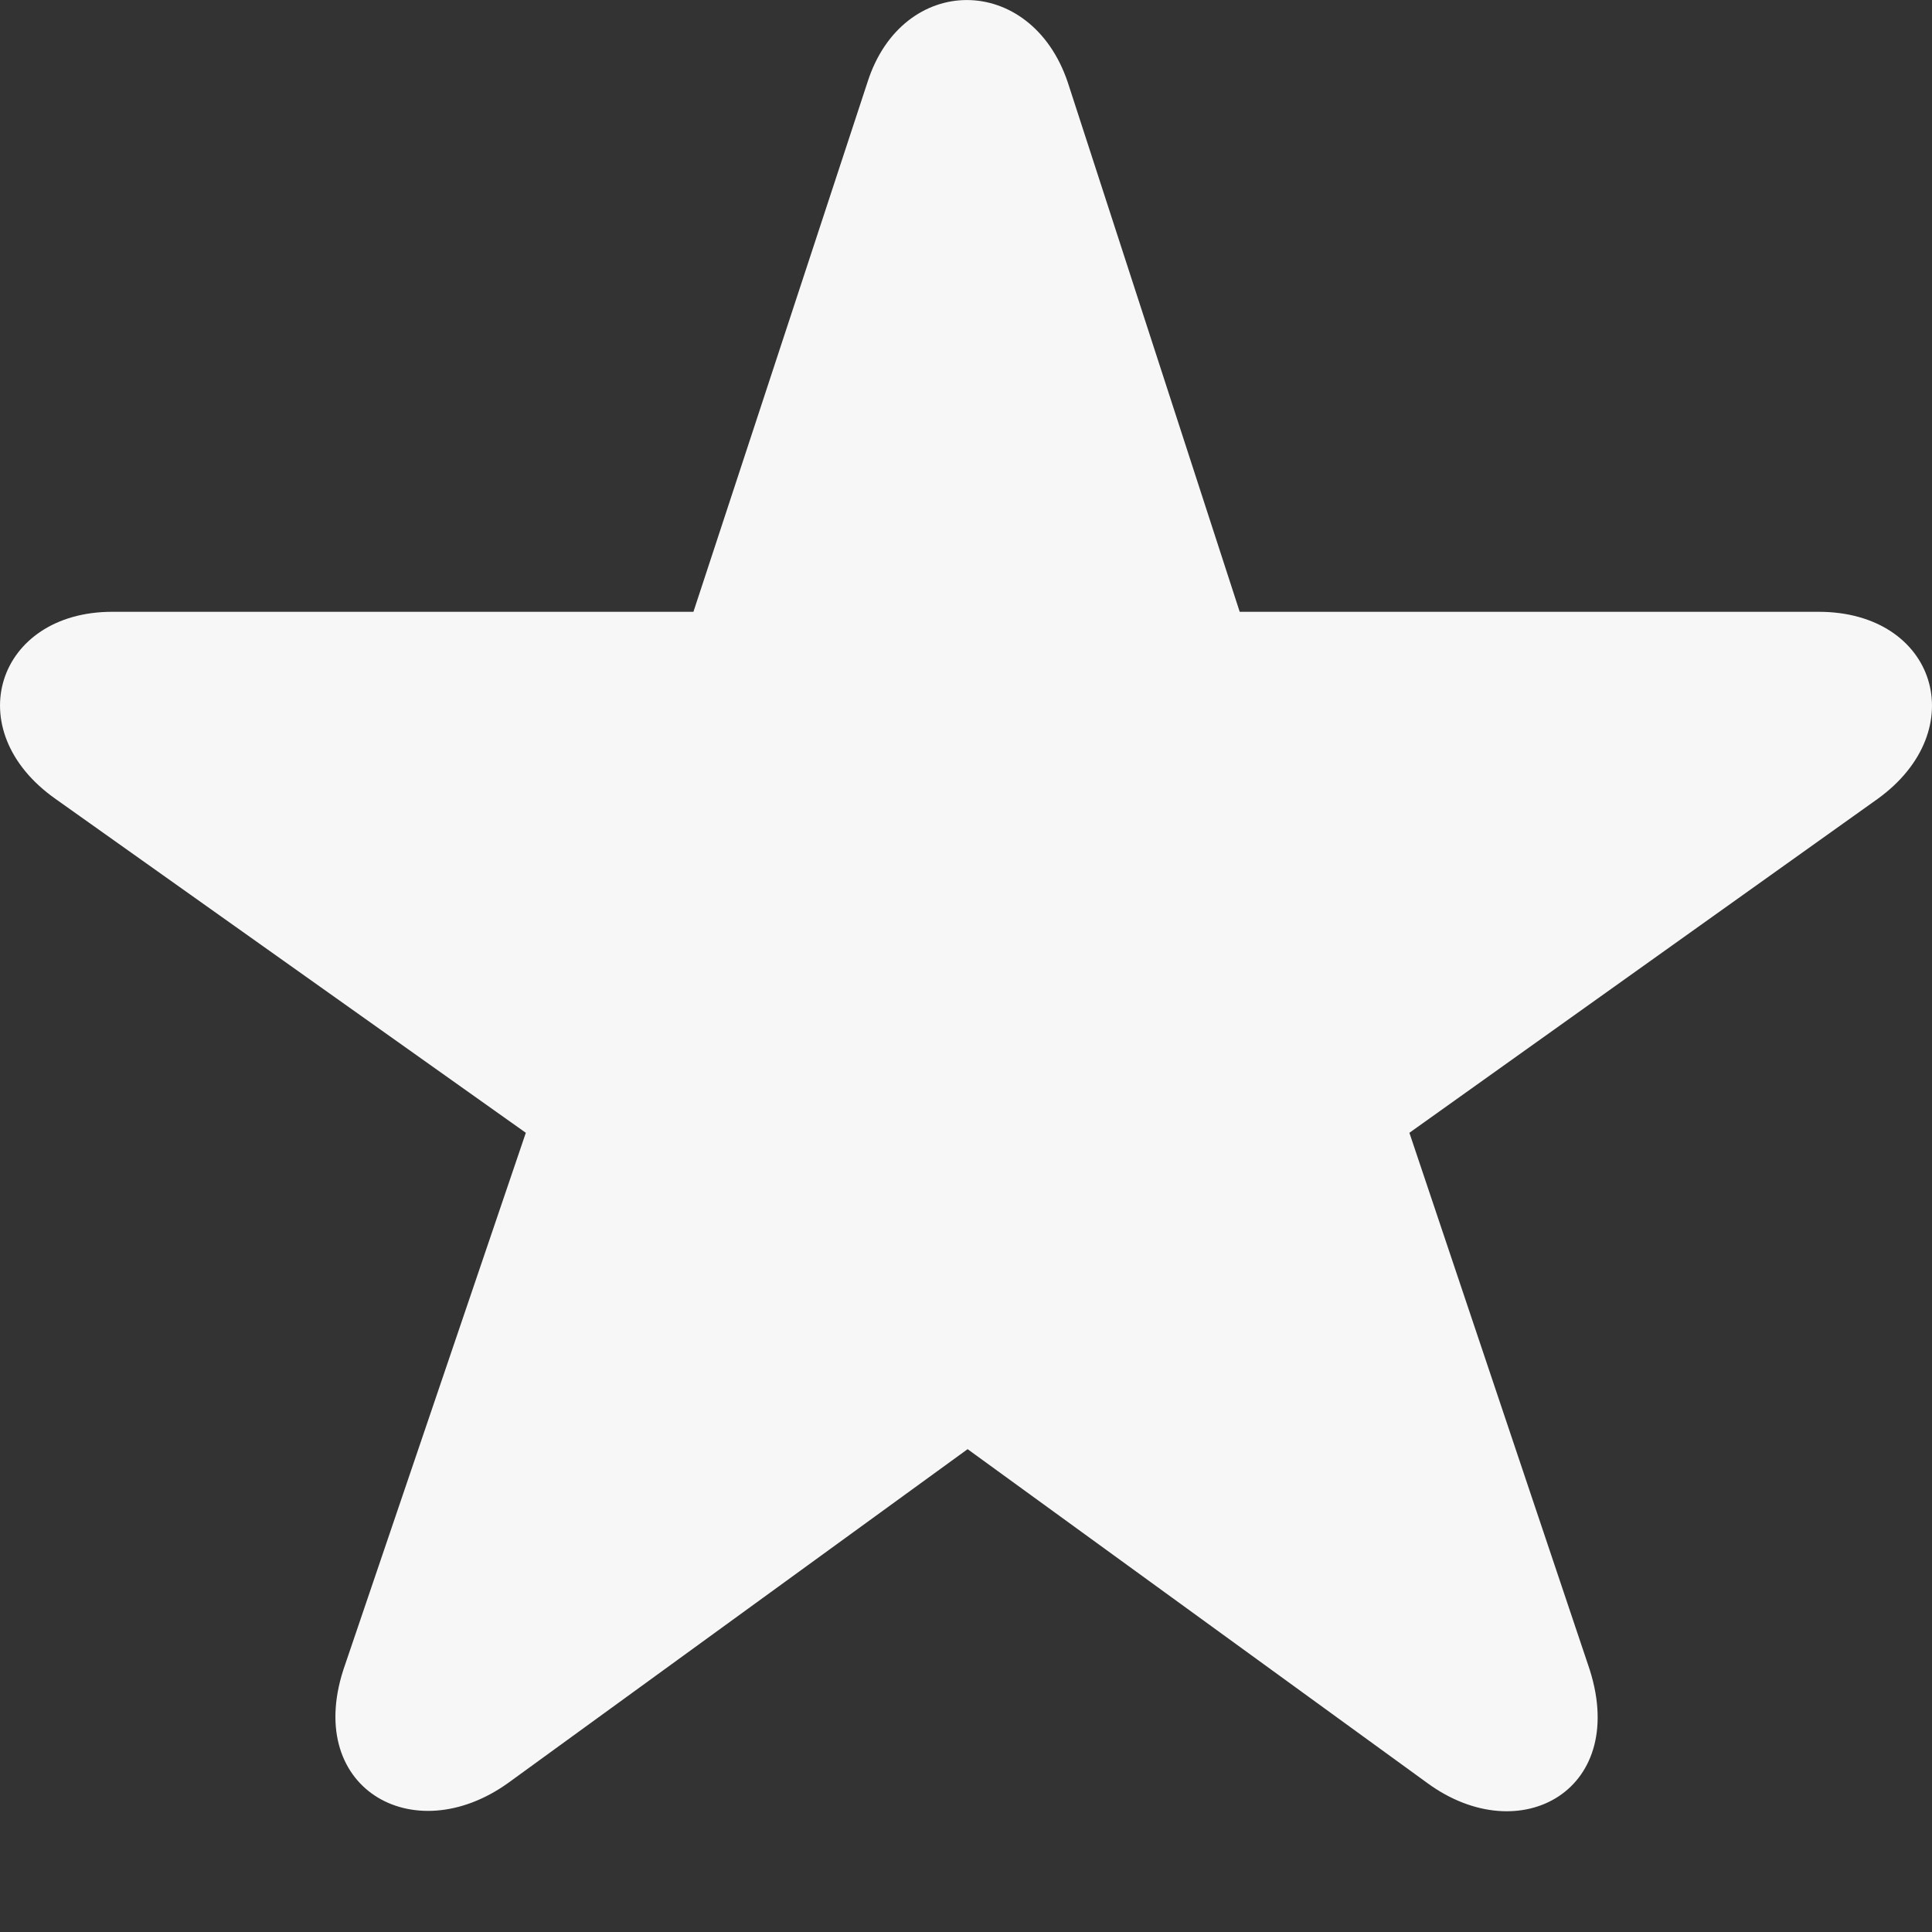 <svg width="12" height="12" viewBox="0 0 12 12" fill="none" xmlns="http://www.w3.org/2000/svg">
<rect x="0" y="0" width="12" height="12" fill="#333333" stroke="none"/>
<path d="M3.158 11.073L6.01 9.001L8.863 11.073C9.444 11.501 10.133 11.113 9.863 10.338L8.754 7.036L11.661 4.963C12.256 4.535 12.026 3.8 11.296 3.8H7.7L6.632 0.511C6.402 -0.17 5.605 -0.17 5.388 0.511L4.307 3.8H0.697C-0.019 3.8 -0.263 4.535 0.346 4.963L3.266 7.036L2.144 10.338C1.873 11.1 2.563 11.501 3.158 11.073Z" fill="#F7F7F8"/>
</svg>
